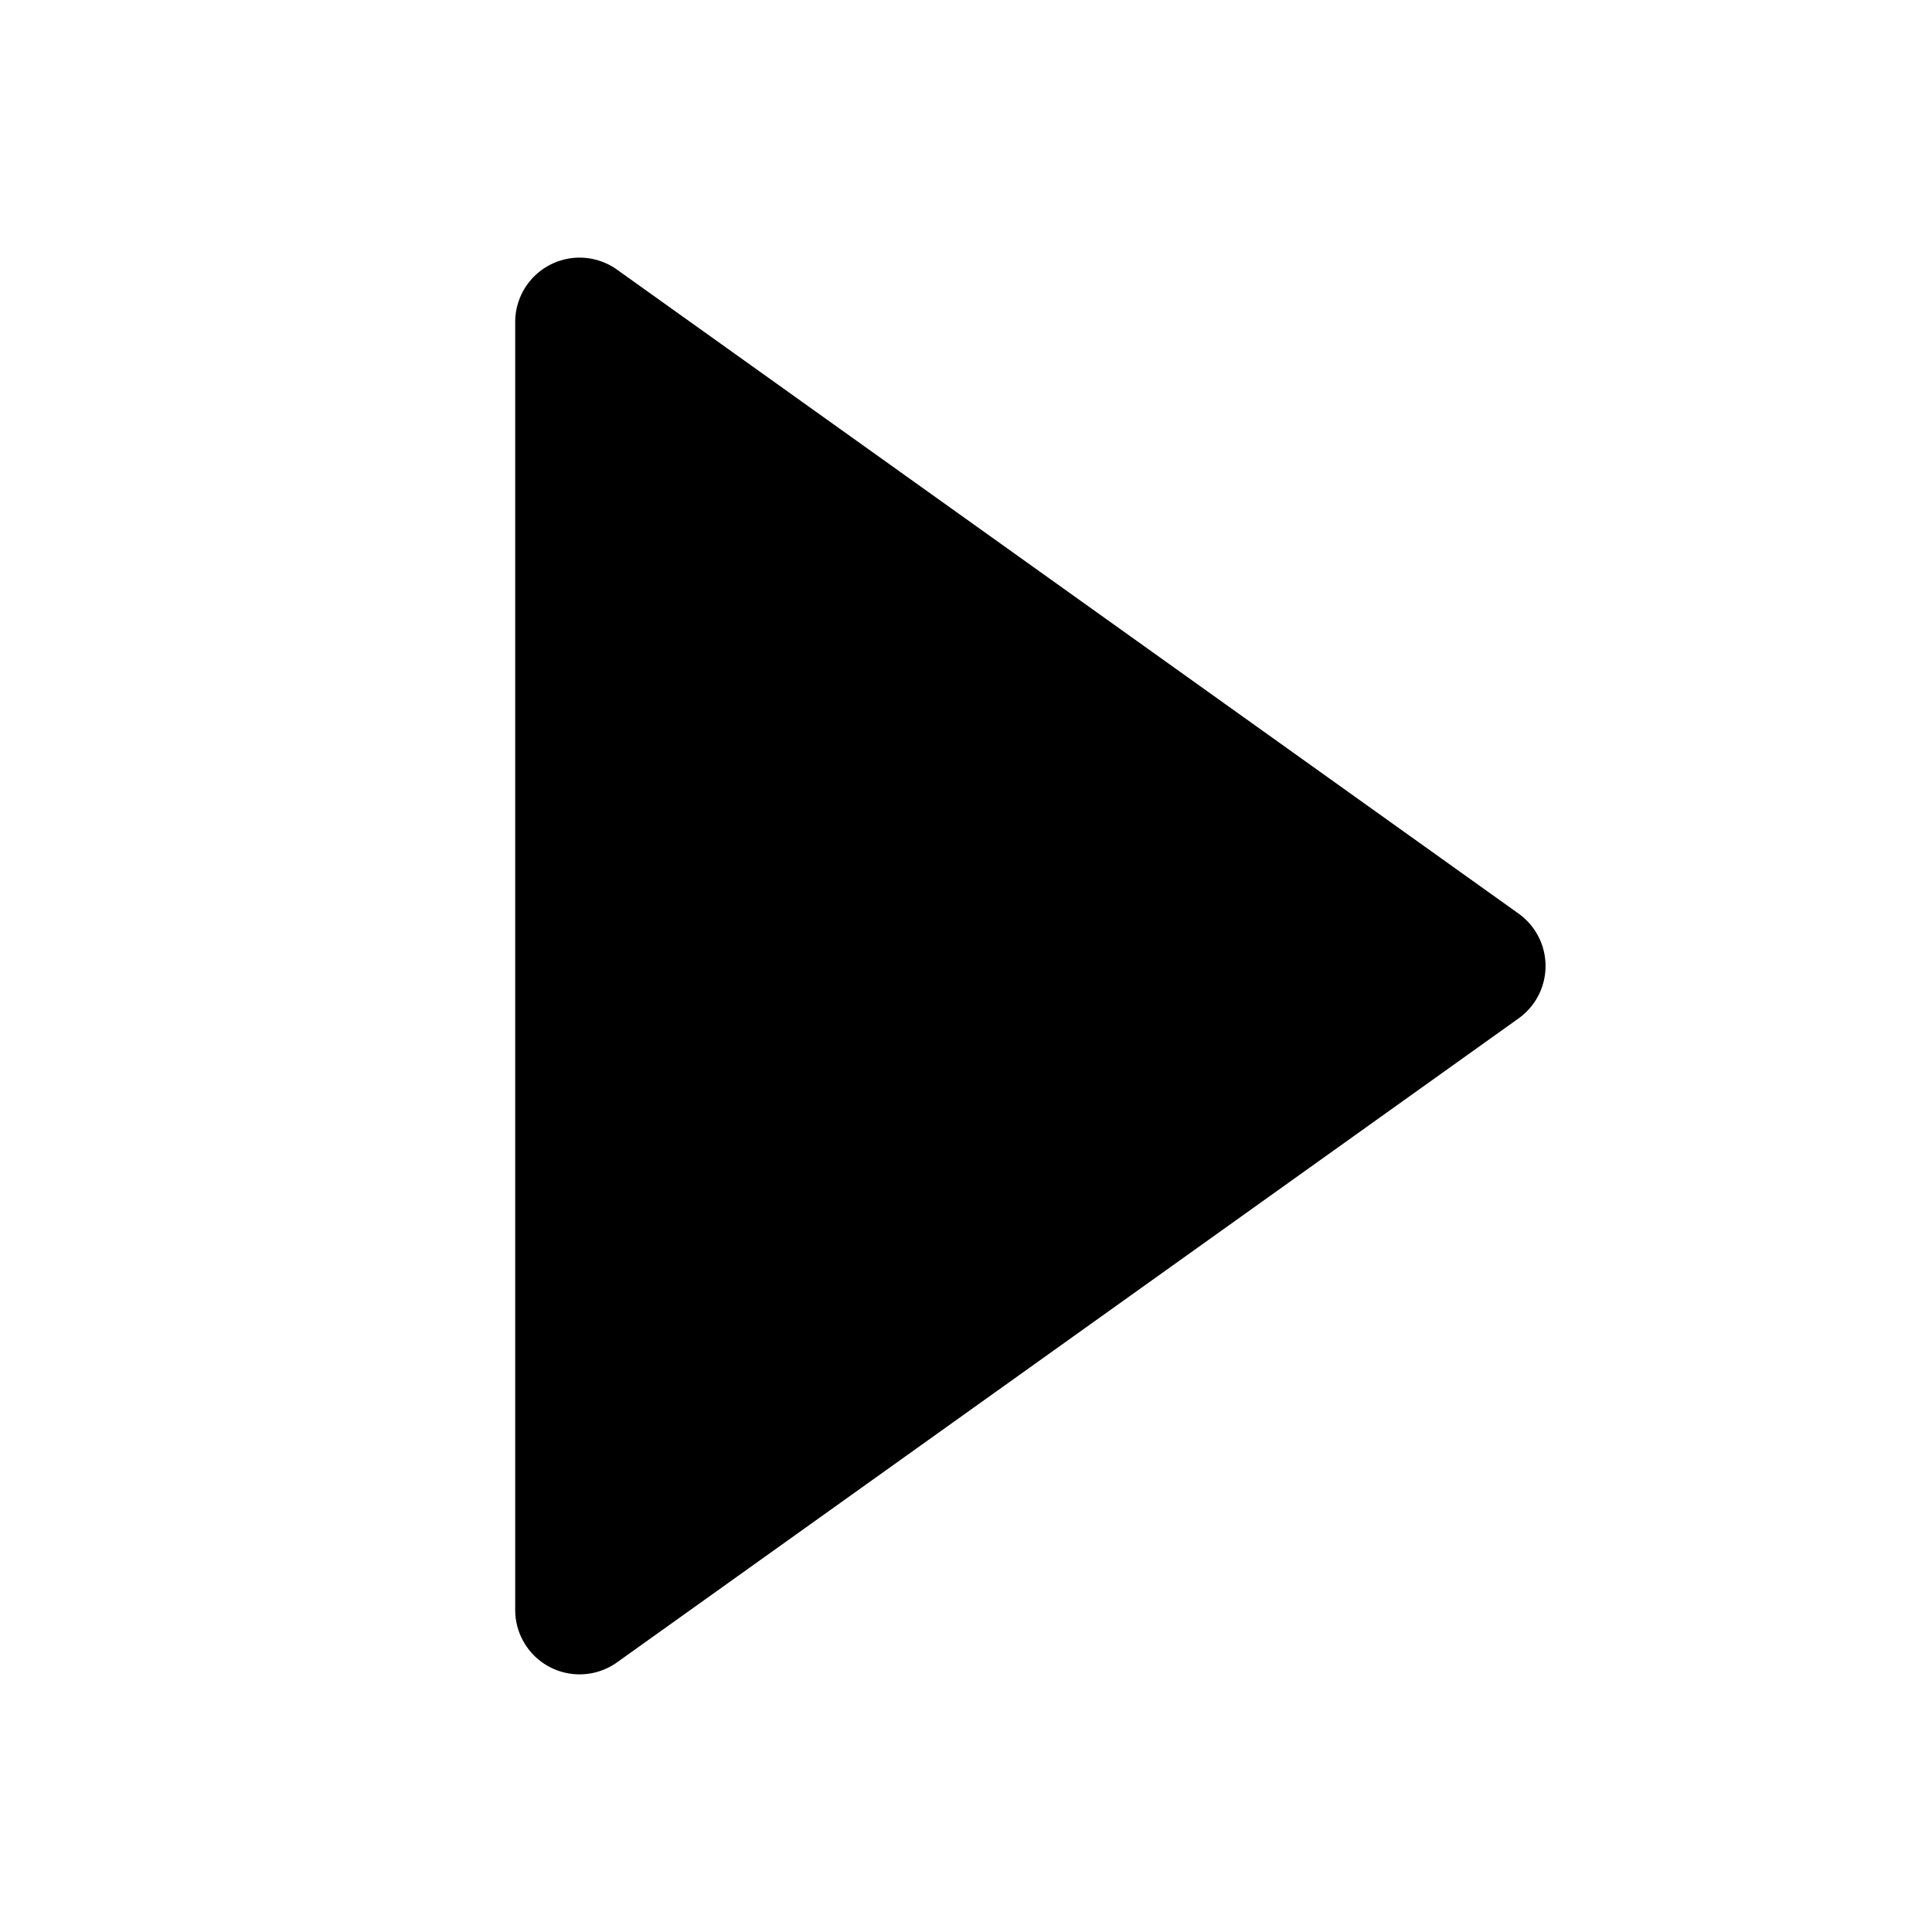 <svg xmlns="http://www.w3.org/2000/svg" xmlns:xlink="http://www.w3.org/1999/xlink" aria-hidden="true" role="img" class="iconify iconify--teenyicons" width="1em" height="1em" preserveAspectRatio="xMidYMid meet" viewBox="0 0 15 15"><path fill="currentColor" d="M4.79 2.093A.5.5 0 0 0 4 2.5v10a.5.5 0 0 0 .79.407l7-5a.5.5 0 0 0 0-.814l-7-5Z"></path></svg>